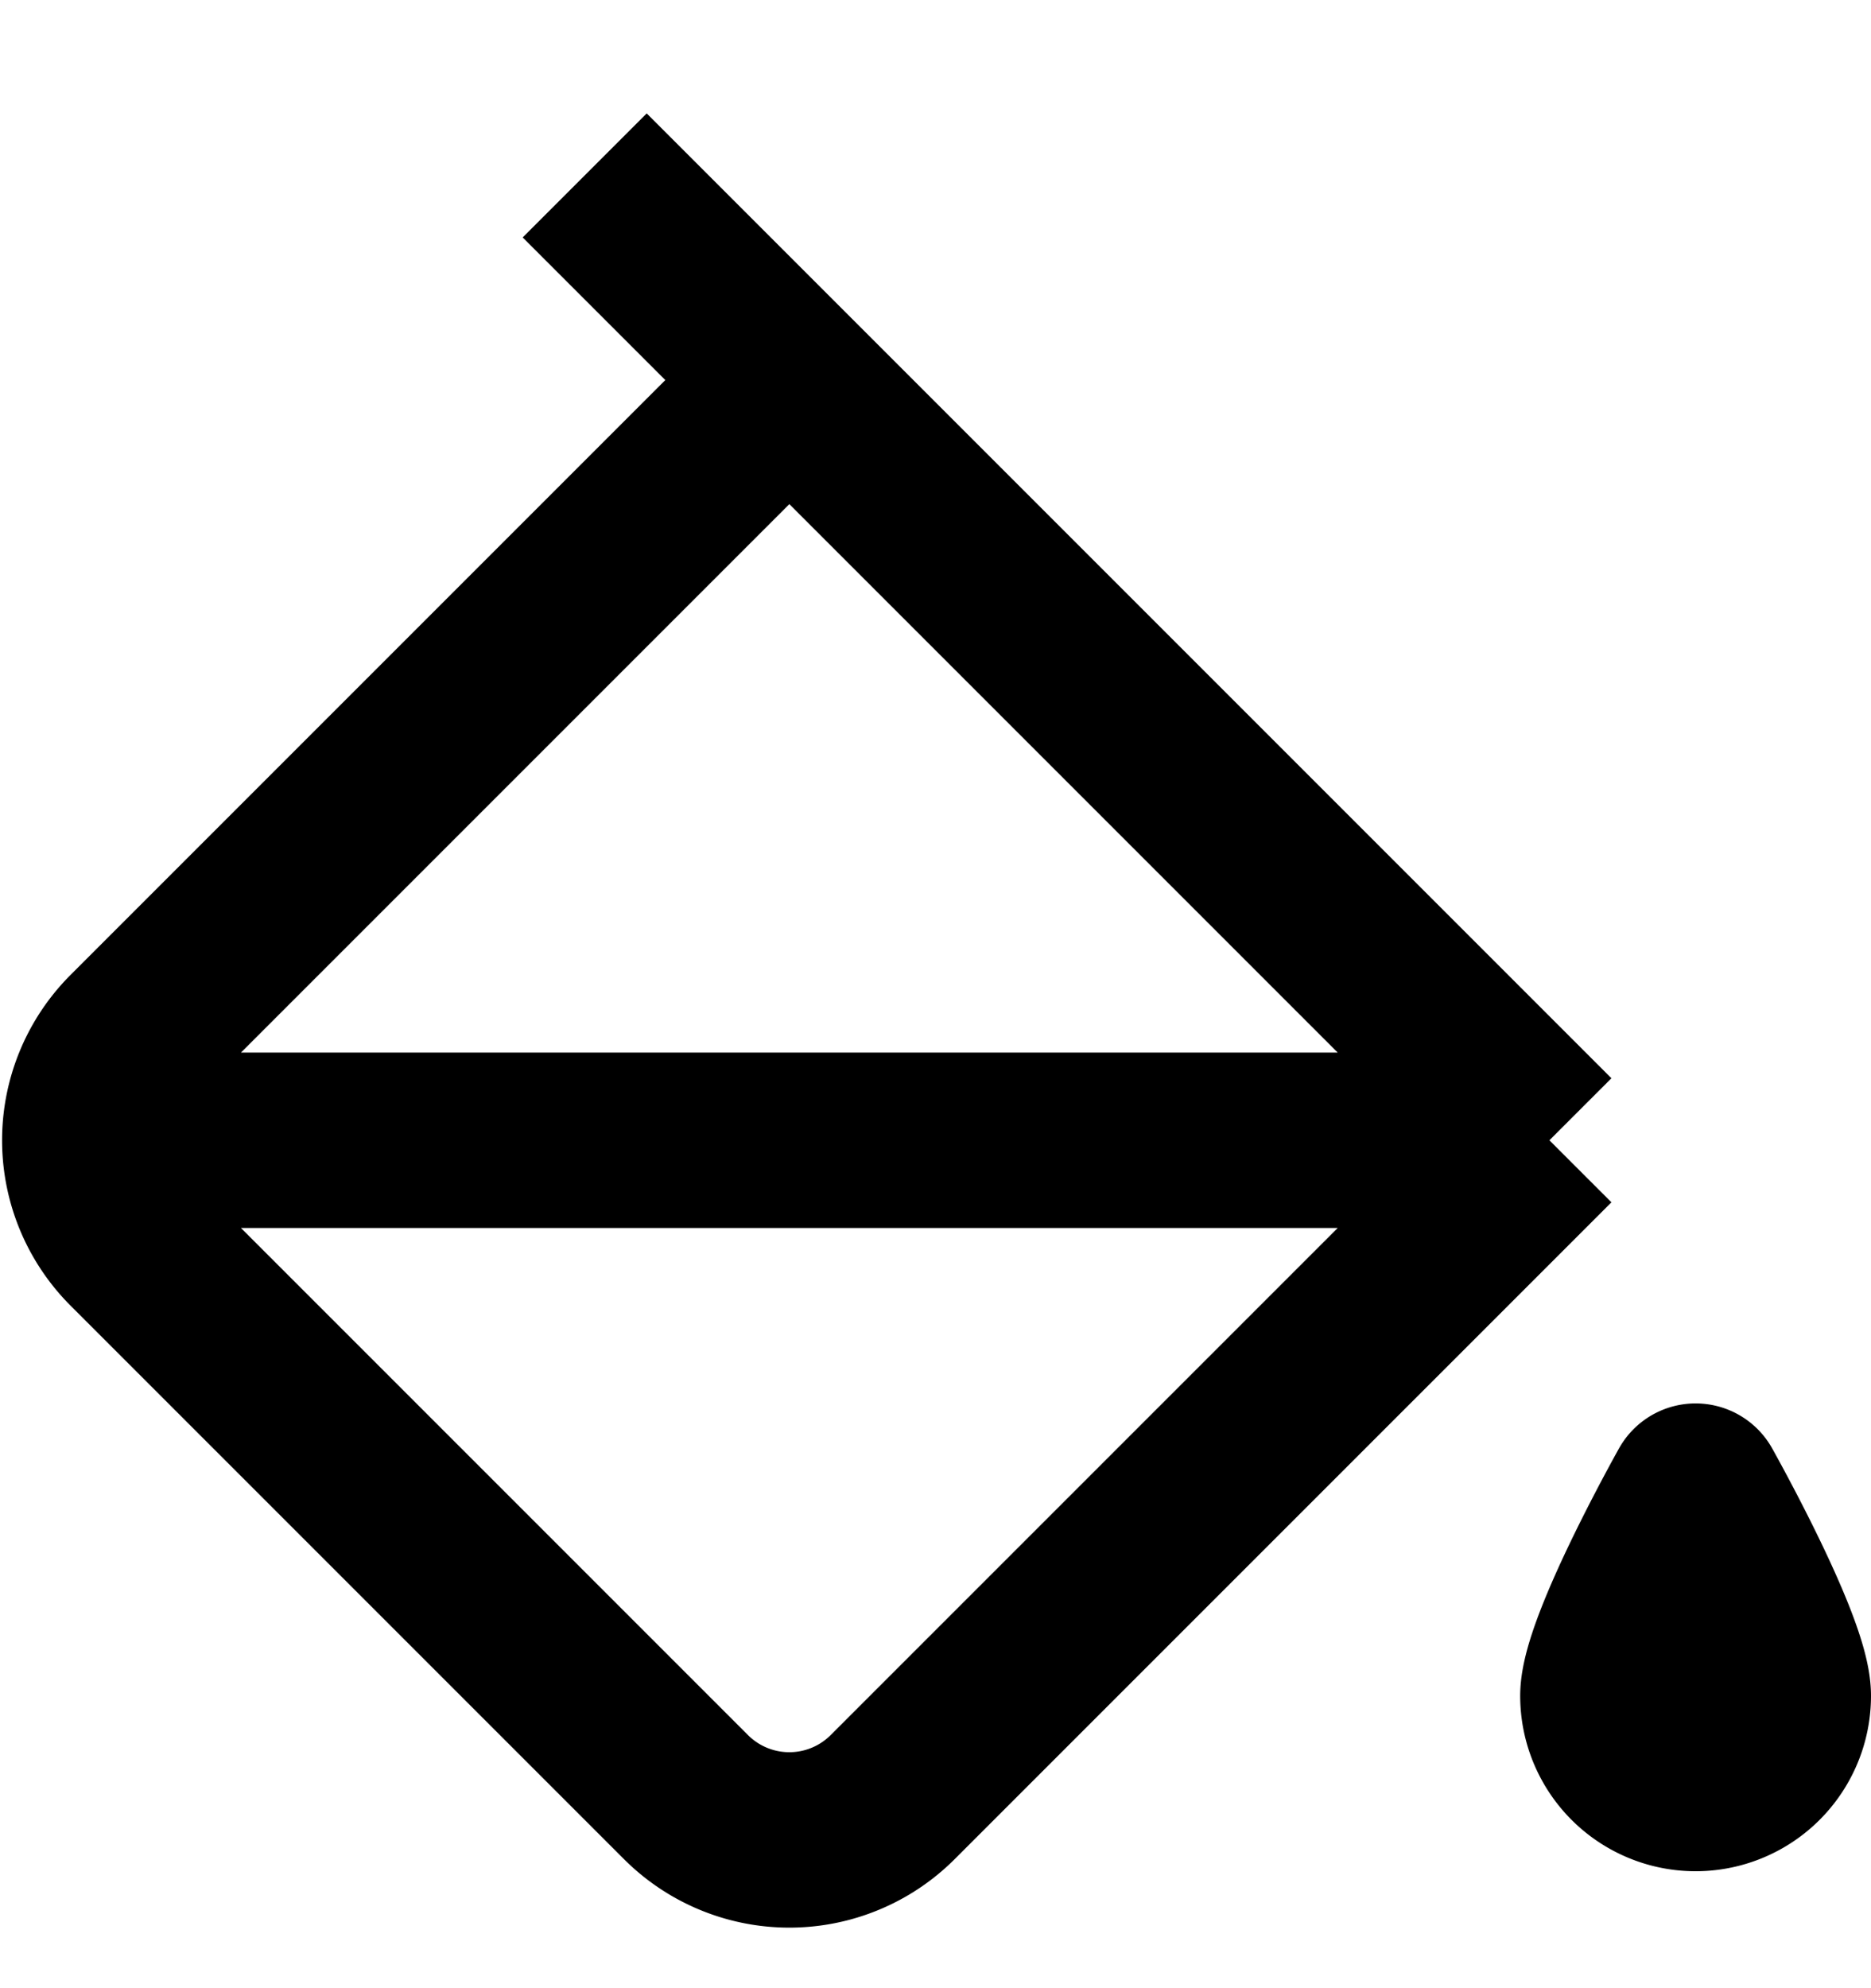 <svg width="16" height="17" fill="none" viewBox="0 0 16 17"><path stroke="currentcolor" stroke-linejoin="round" stroke-width="1.5" d="M6.75 3.25 1.134 8.866a1.25 1.25 0 0 0 0 1.768l4.732 4.732a1.25 1.25 0 0 0 1.768 0L13.25 9.75m-6.5-6.5 6.5 6.5m-6.5-6.5L5 1.5m8.25 8.25h-12m14 4.75a.75.75 0 0 1-1.5 0c0-.414.75-1.75.75-1.75s.75 1.336.75 1.75Z"/></svg>